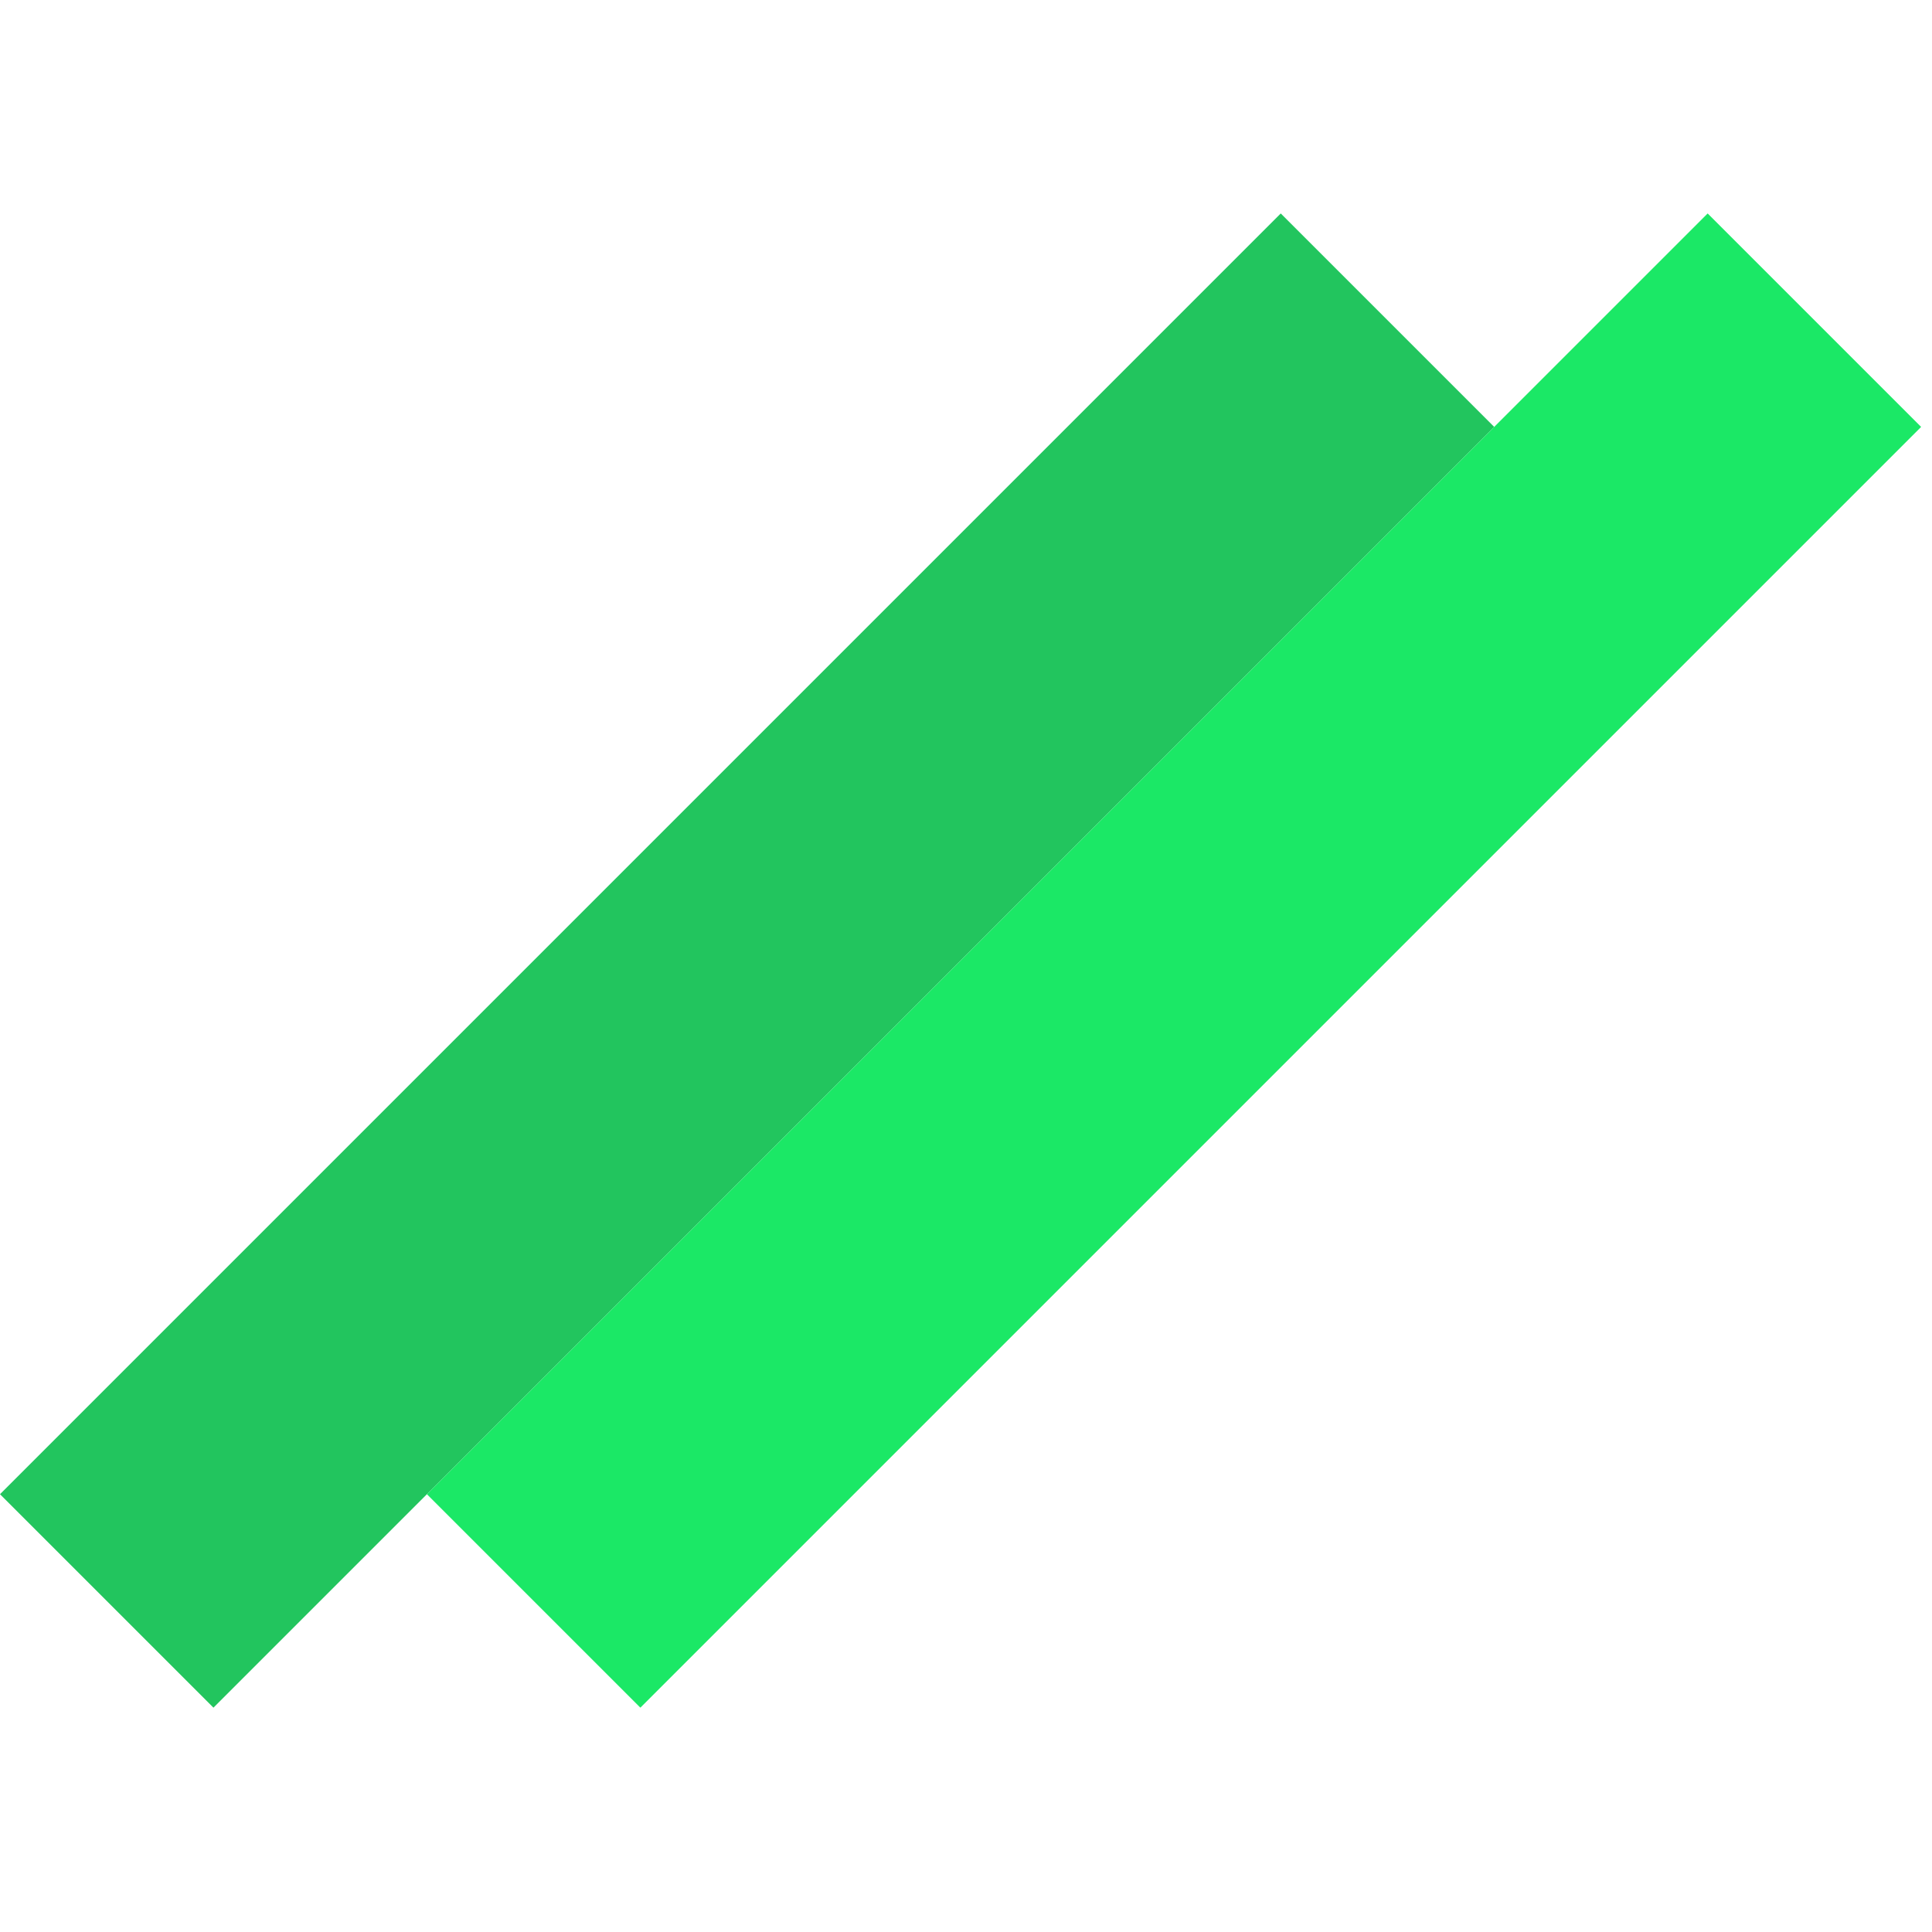 <svg width="128" height="128" viewBox="0 0 128 128" fill="none" xmlns="http://www.w3.org/2000/svg">
<rect y="98.995" width="120" height="20" transform="rotate(-45 0 98.995)" fill="#22C55E"/>
<rect x="28.284" y="98.995" width="120" height="20" transform="rotate(-45 28.284 98.995)" fill="#1BE866"/>
</svg>
